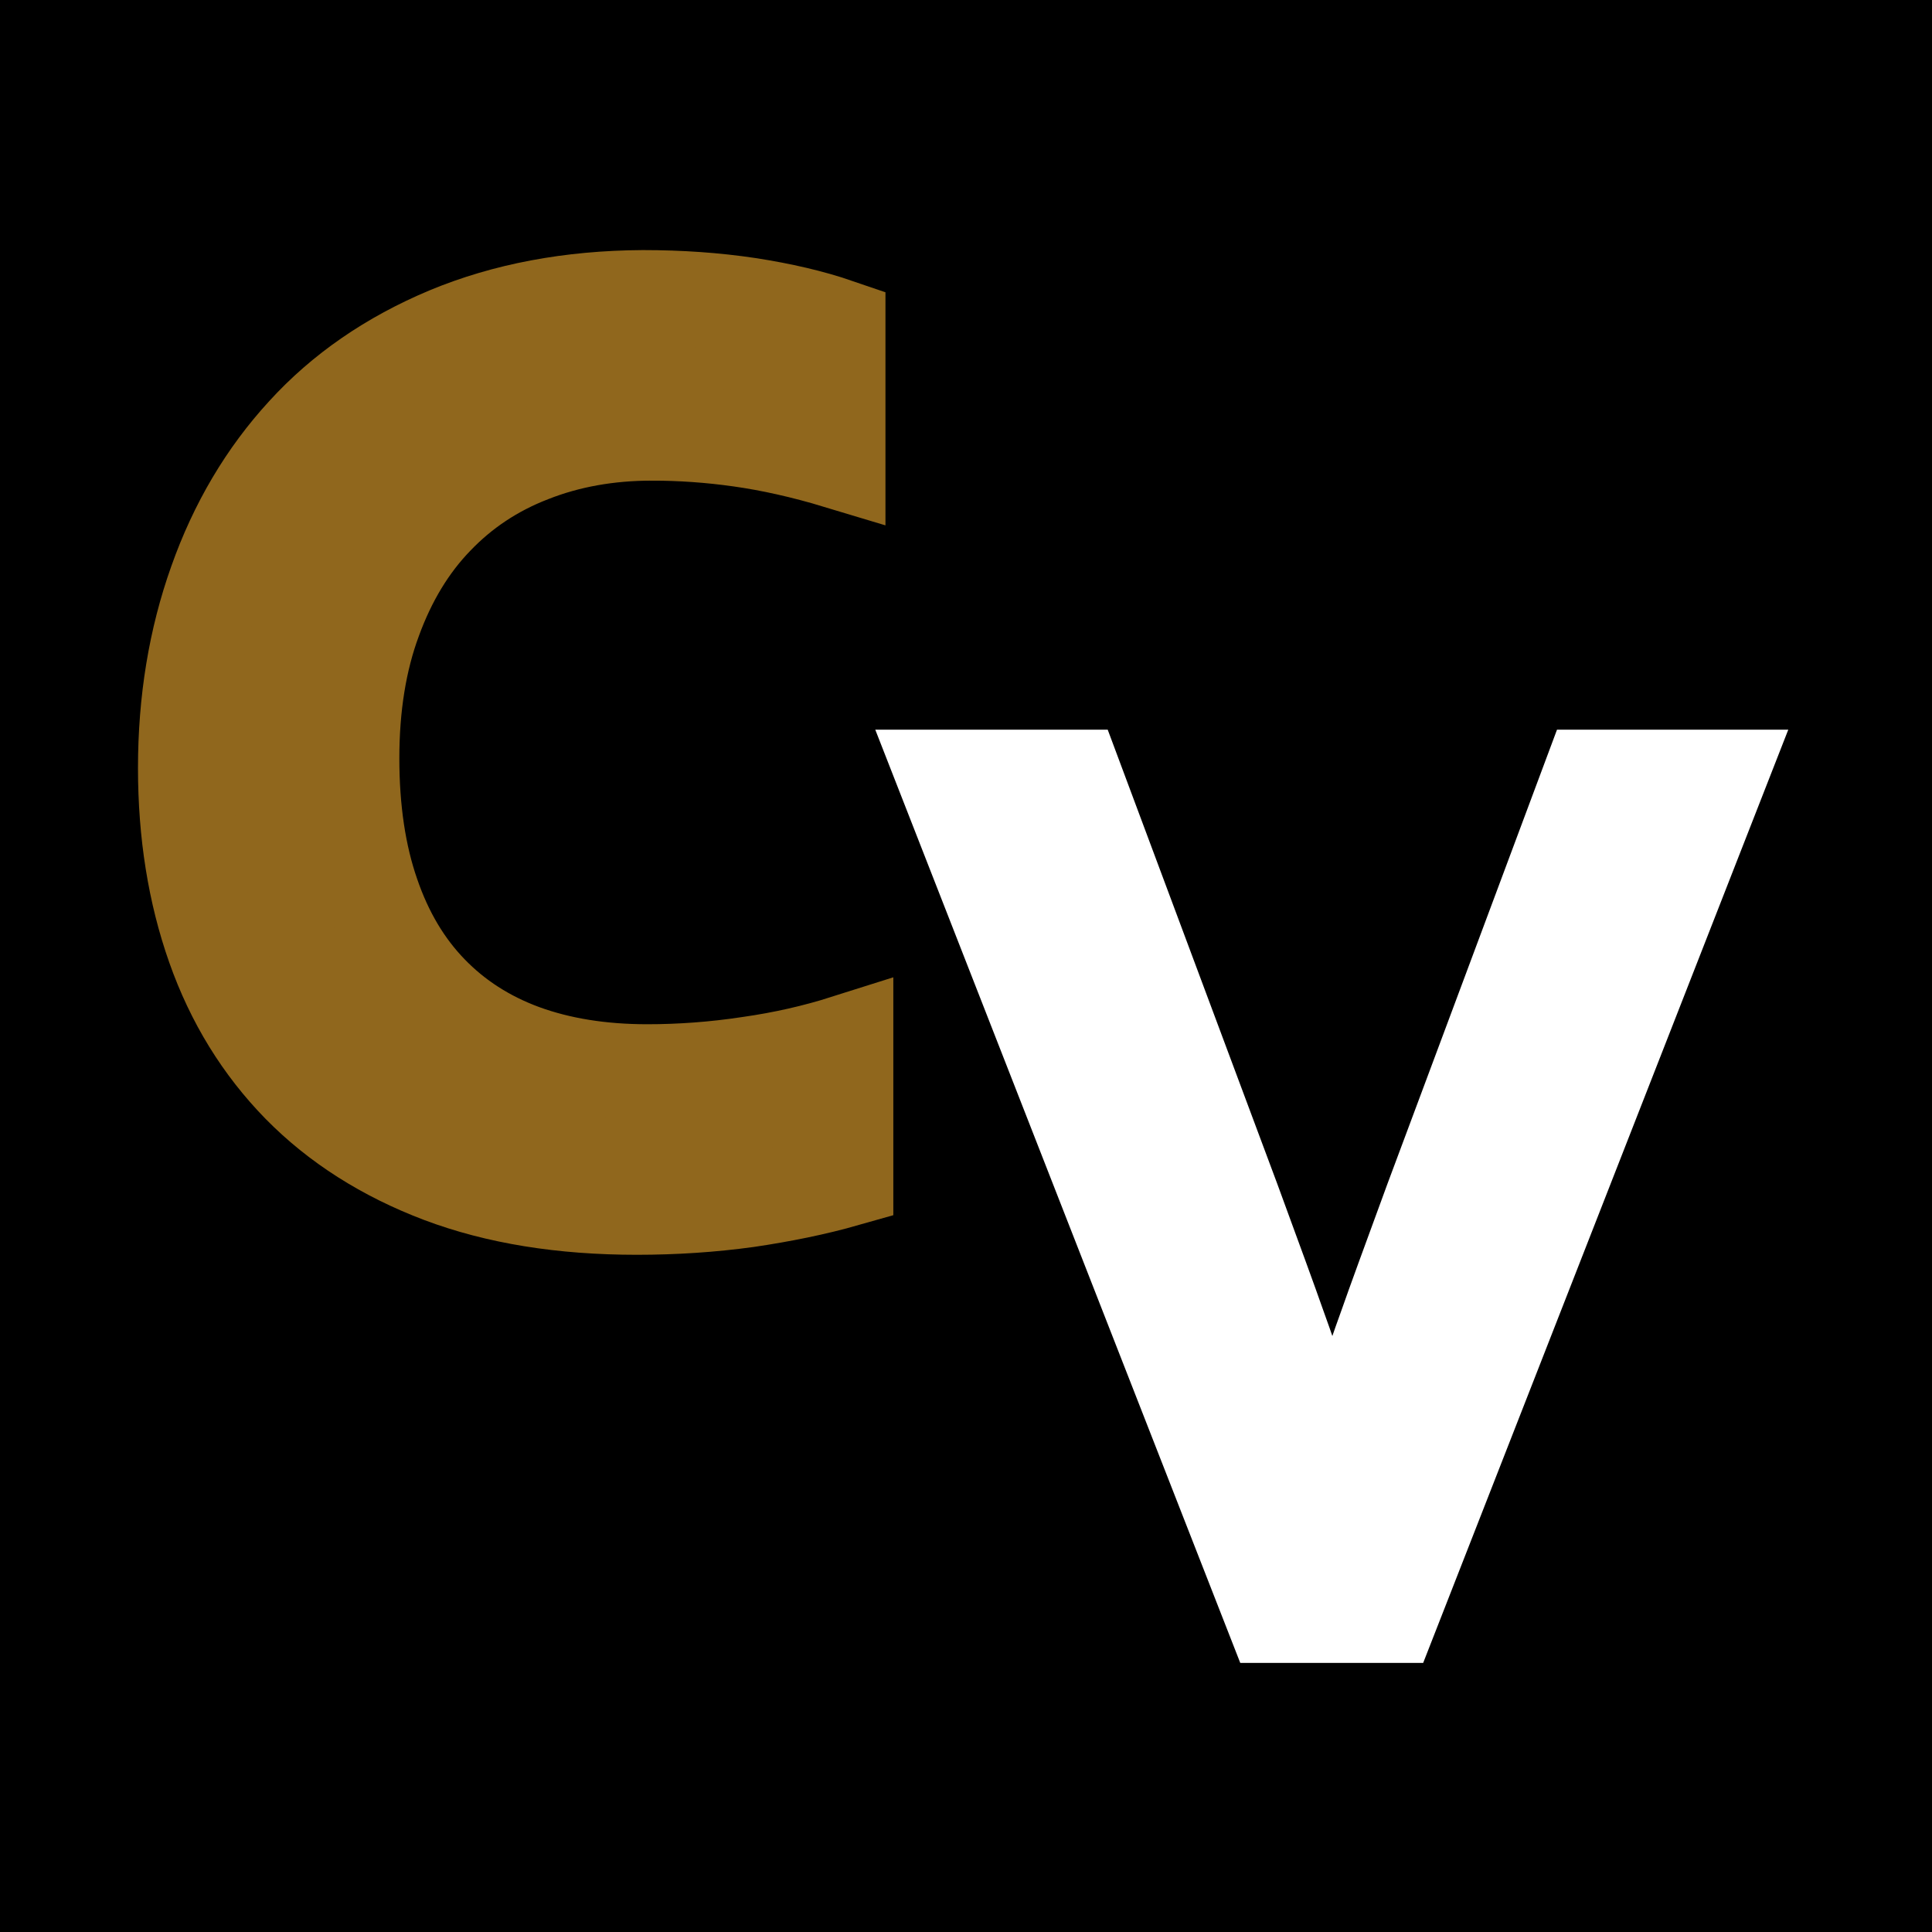 <?xml version="1.0" encoding="UTF-8"?>
<!DOCTYPE svg PUBLIC "-//W3C//DTD SVG 1.1//EN" "http://www.w3.org/Graphics/SVG/1.1/DTD/svg11.dtd">
<!-- Creator: CorelDRAW Home & Student X8 -->
<svg xmlns="http://www.w3.org/2000/svg" xml:space="preserve" width="101.6mm" height="101.6mm" version="1.1" style="shape-rendering:geometricPrecision; text-rendering:geometricPrecision; image-rendering:optimizeQuality; fill-rule:evenodd; clip-rule:evenodd"
viewBox="0 0 18183 18183"
 xmlns:xlink="http://www.w3.org/1999/xlink">
 <defs>
  <style type="text/css">
   <![CDATA[
    .str0 {stroke:white;stroke-width:536.888}
    .str1 {stroke:#90671D;stroke-width:894.814}
    .fil0 {fill:black}
    .fil2 {fill:#90671D;fill-rule:nonzero}
    .fil1 {fill:white;fill-rule:nonzero}
   ]]>
  </style>
 </defs>
 <g id="Warstwa_x0020_1">
  <rect class="fil0" width="18183" height="18183"/>
  <g id="_513644616">
   <path class="fil1 str0" d="M12552 13365c152,-446 261,-766 331,-957 67,-192 210,-583 427,-1174l1530 -4098 1597 0 -3226 8246 -1355 0 -3225 -8246 1608 0 1530 4098c217,591 360,982 427,1174 70,191 179,511 331,957l25 0z"/>
   <path class="fil2 str1" d="M6136 4076c-411,0 -792,68 -1139,205 -347,134 -644,332 -892,591 -251,259 -444,579 -583,960 -141,380 -211,816 -211,1304 0,486 64,914 192,1282 126,368 309,675 549,922 238,246 528,433 871,559 343,125 733,188 1168,188 314,0 632,-23 956,-72 326,-46 629,-116 913,-206l0 1290c-288,82 -598,145 -930,194 -335,46 -680,69 -1038,69 -698,0 -1313,-99 -1843,-299 -528,-200 -972,-482 -1330,-846 -356,-364 -625,-799 -804,-1307 -179,-507 -269,-1069 -269,-1681 0,-629 96,-1212 288,-1751 191,-539 467,-1006 829,-1400 360,-395 810,-705 1351,-932 541,-225 1153,-341 1835,-345 350,0 680,23 994,70 311,48 593,113 843,199l0 1272c-328,-99 -635,-167 -919,-207 -282,-40 -560,-59 -831,-59z"/>
  </g>
 </g>
</svg>
